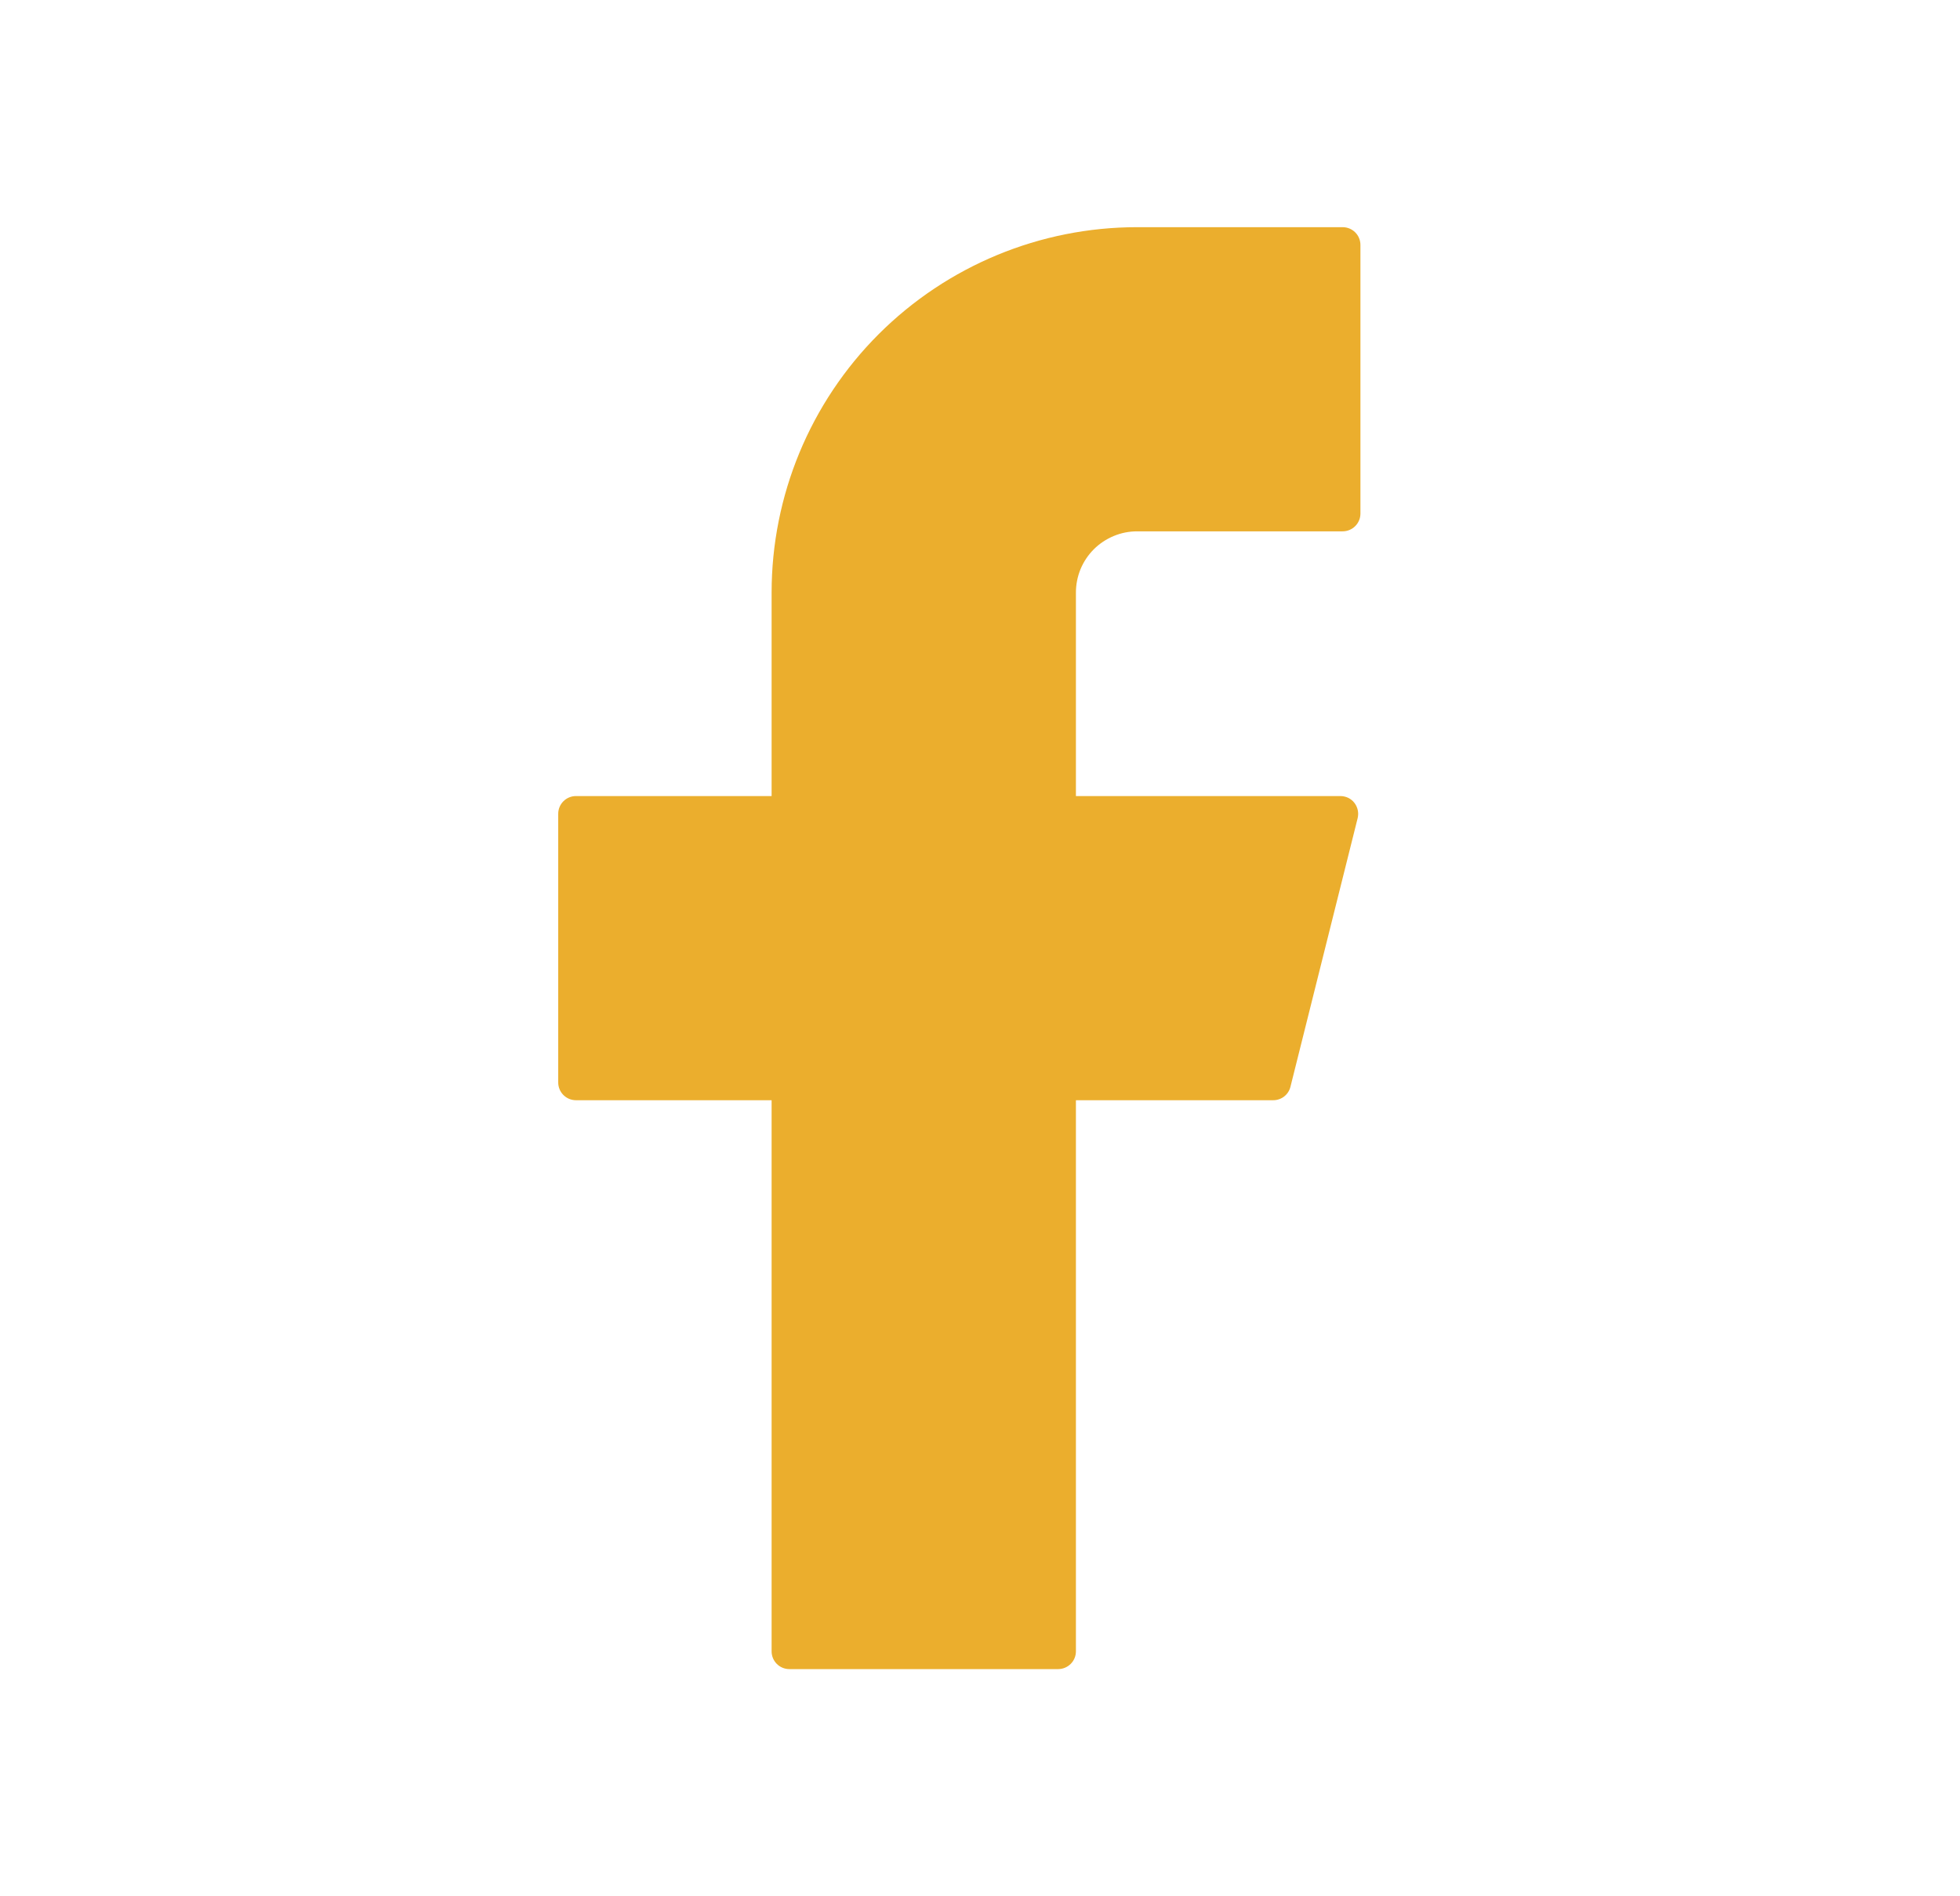 <svg width="31" height="30" viewBox="0 0 31 30" fill="none" xmlns="http://www.w3.org/2000/svg">
<path d="M17.985 3.594C16.452 3.594 14.982 4.203 13.897 5.287C12.813 6.371 12.204 7.842 12.204 9.375V12.594H9.11C8.955 12.594 8.829 12.719 8.829 12.875V17.125C8.829 17.28 8.954 17.406 9.11 17.406H12.204V26.125C12.204 26.28 12.329 26.406 12.485 26.406H16.735C16.89 26.406 17.017 26.281 17.017 26.125V17.406H20.138C20.267 17.406 20.379 17.319 20.41 17.194L21.473 12.944C21.483 12.902 21.484 12.859 21.475 12.817C21.466 12.775 21.448 12.736 21.422 12.702C21.396 12.668 21.362 12.641 21.324 12.622C21.285 12.604 21.243 12.594 21.2 12.594H17.017V9.375C17.017 9.248 17.042 9.122 17.09 9.004C17.139 8.887 17.21 8.78 17.3 8.69C17.39 8.6 17.497 8.529 17.615 8.48C17.732 8.431 17.858 8.406 17.985 8.406H21.235C21.39 8.406 21.517 8.281 21.517 8.125V3.875C21.517 3.72 21.392 3.594 21.235 3.594H17.985Z" fill="#EBAE2D"/>
</svg>
